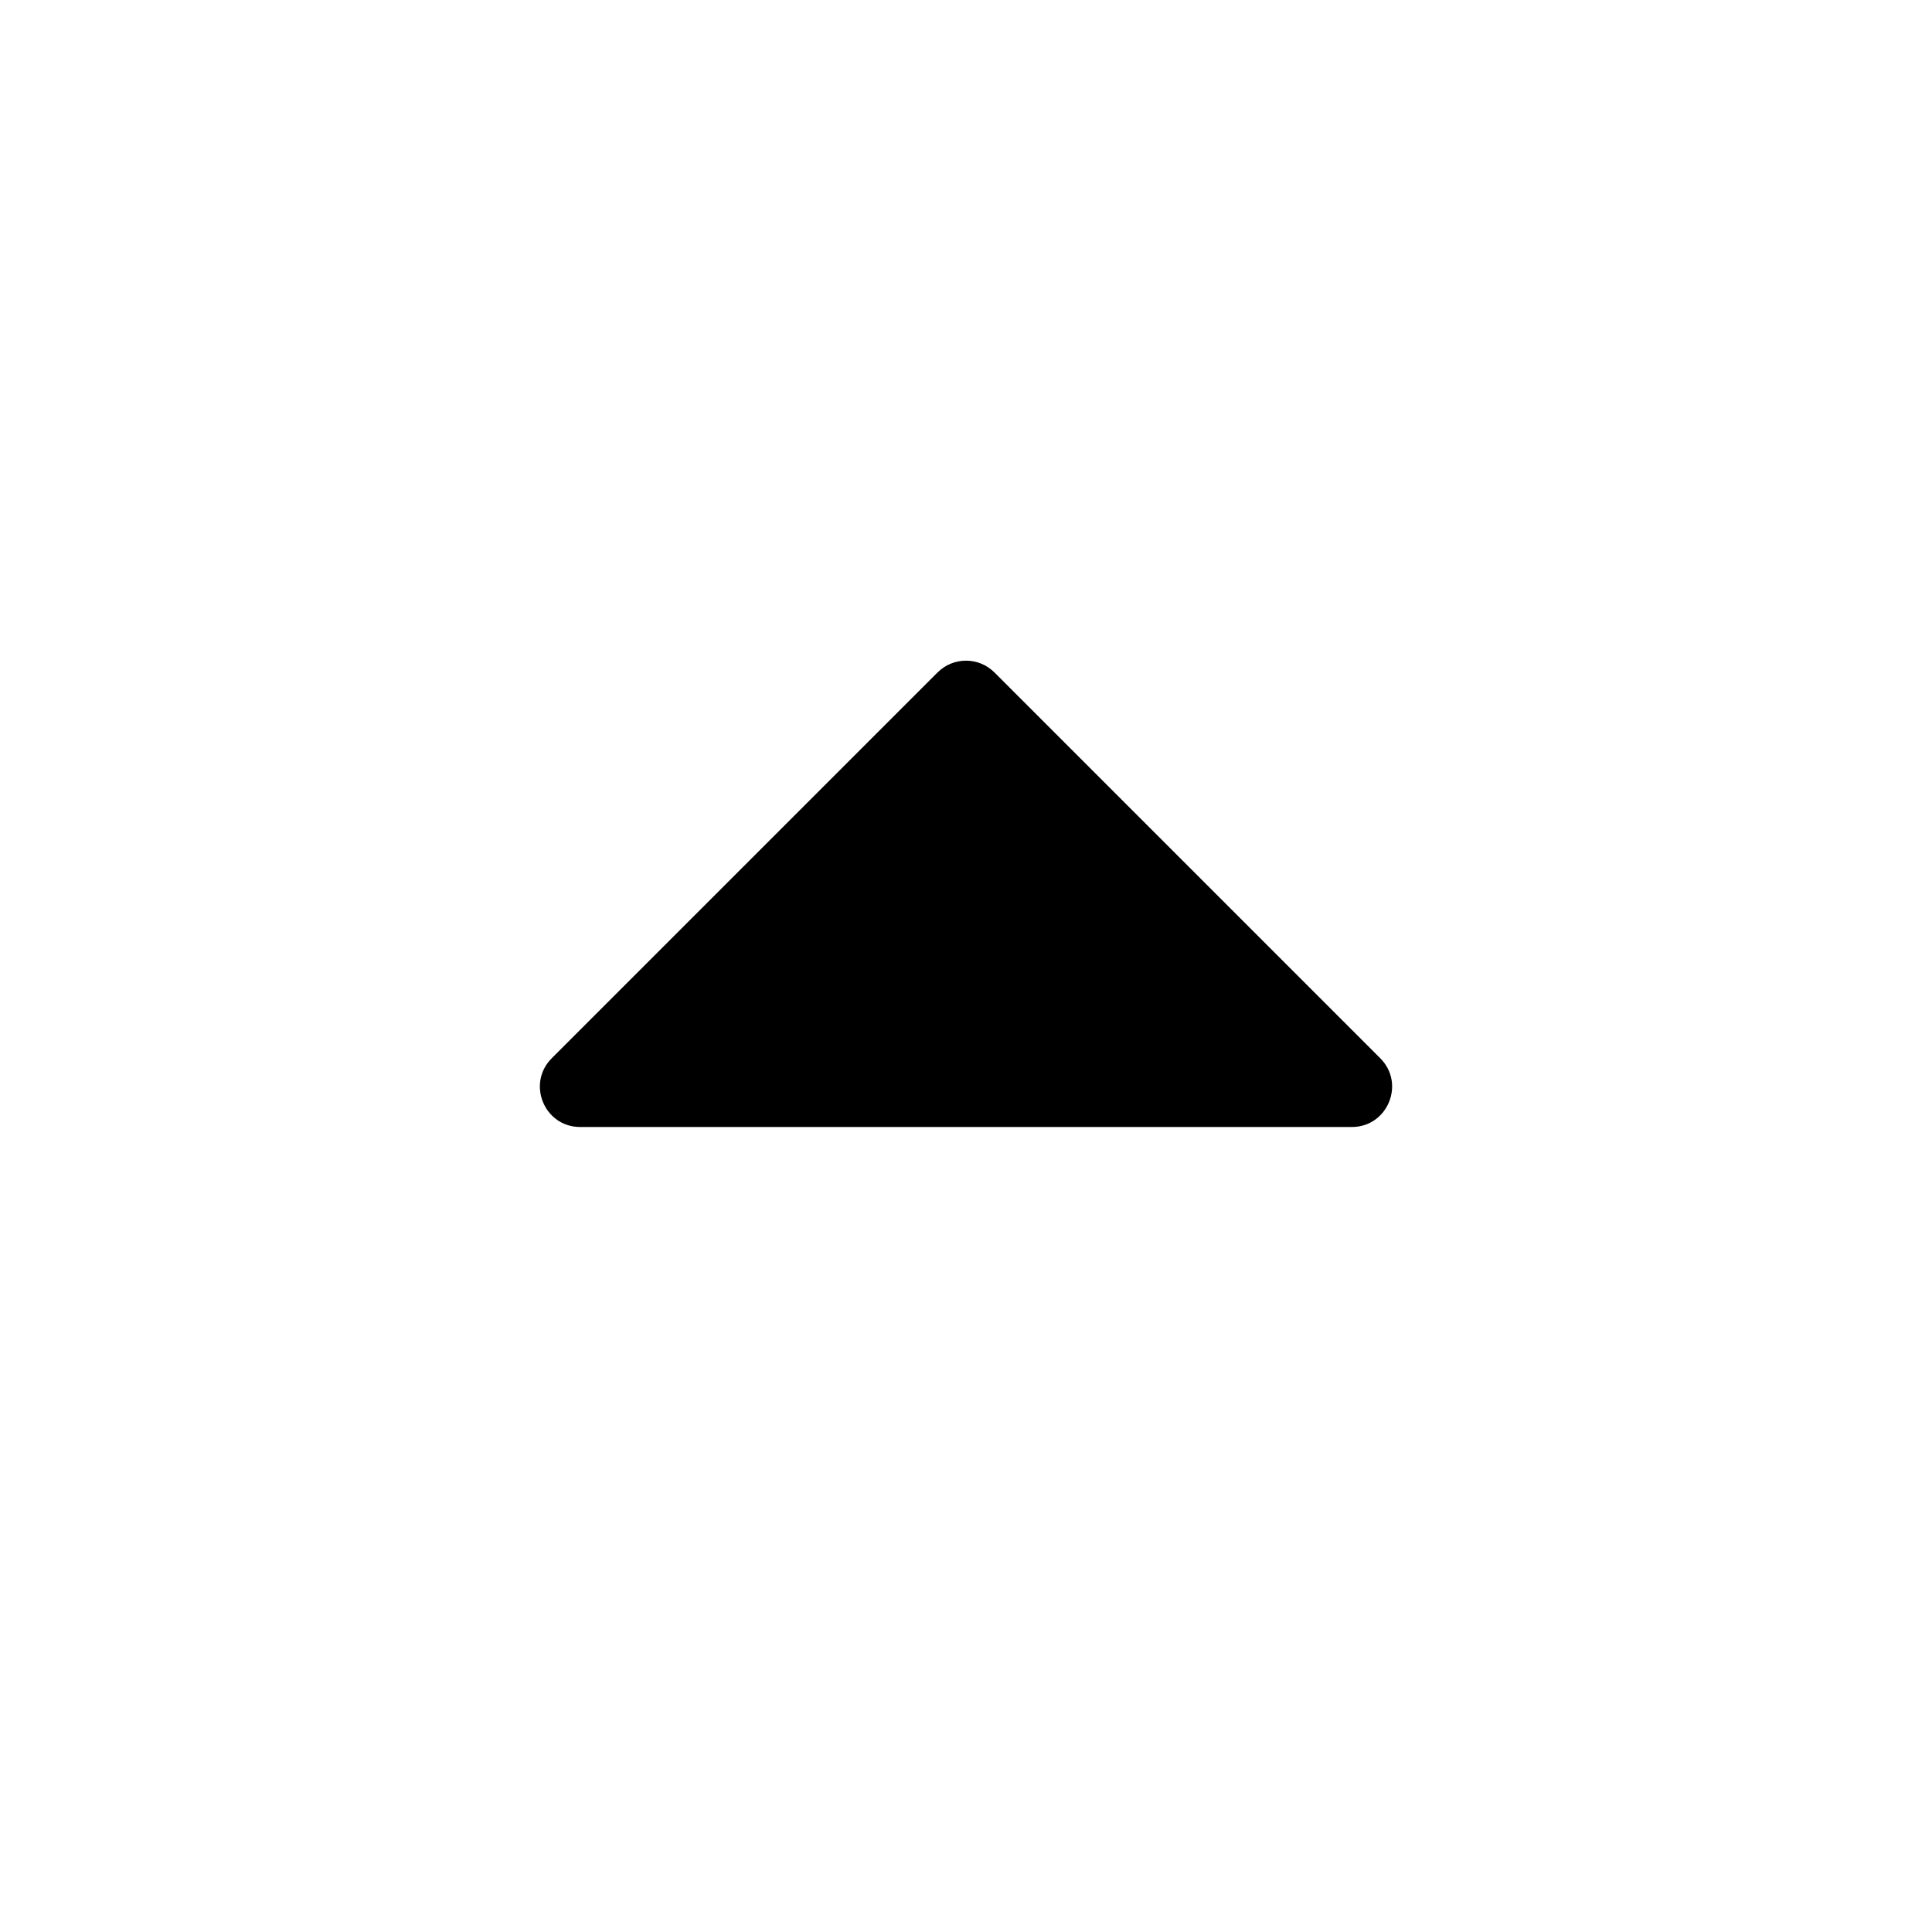 <svg aria-label="caret pointing up" viewBox="0 0 24 24"  xmlns="http://www.w3.org/2000/svg">
<path d="M12.354 8.354L17.146 13.146C17.461 13.461 17.238 14 16.793 14H7.207C6.762 14 6.539 13.461 6.854 13.146L11.646 8.354C11.842 8.158 12.158 8.158 12.354 8.354Z" />
</svg>
